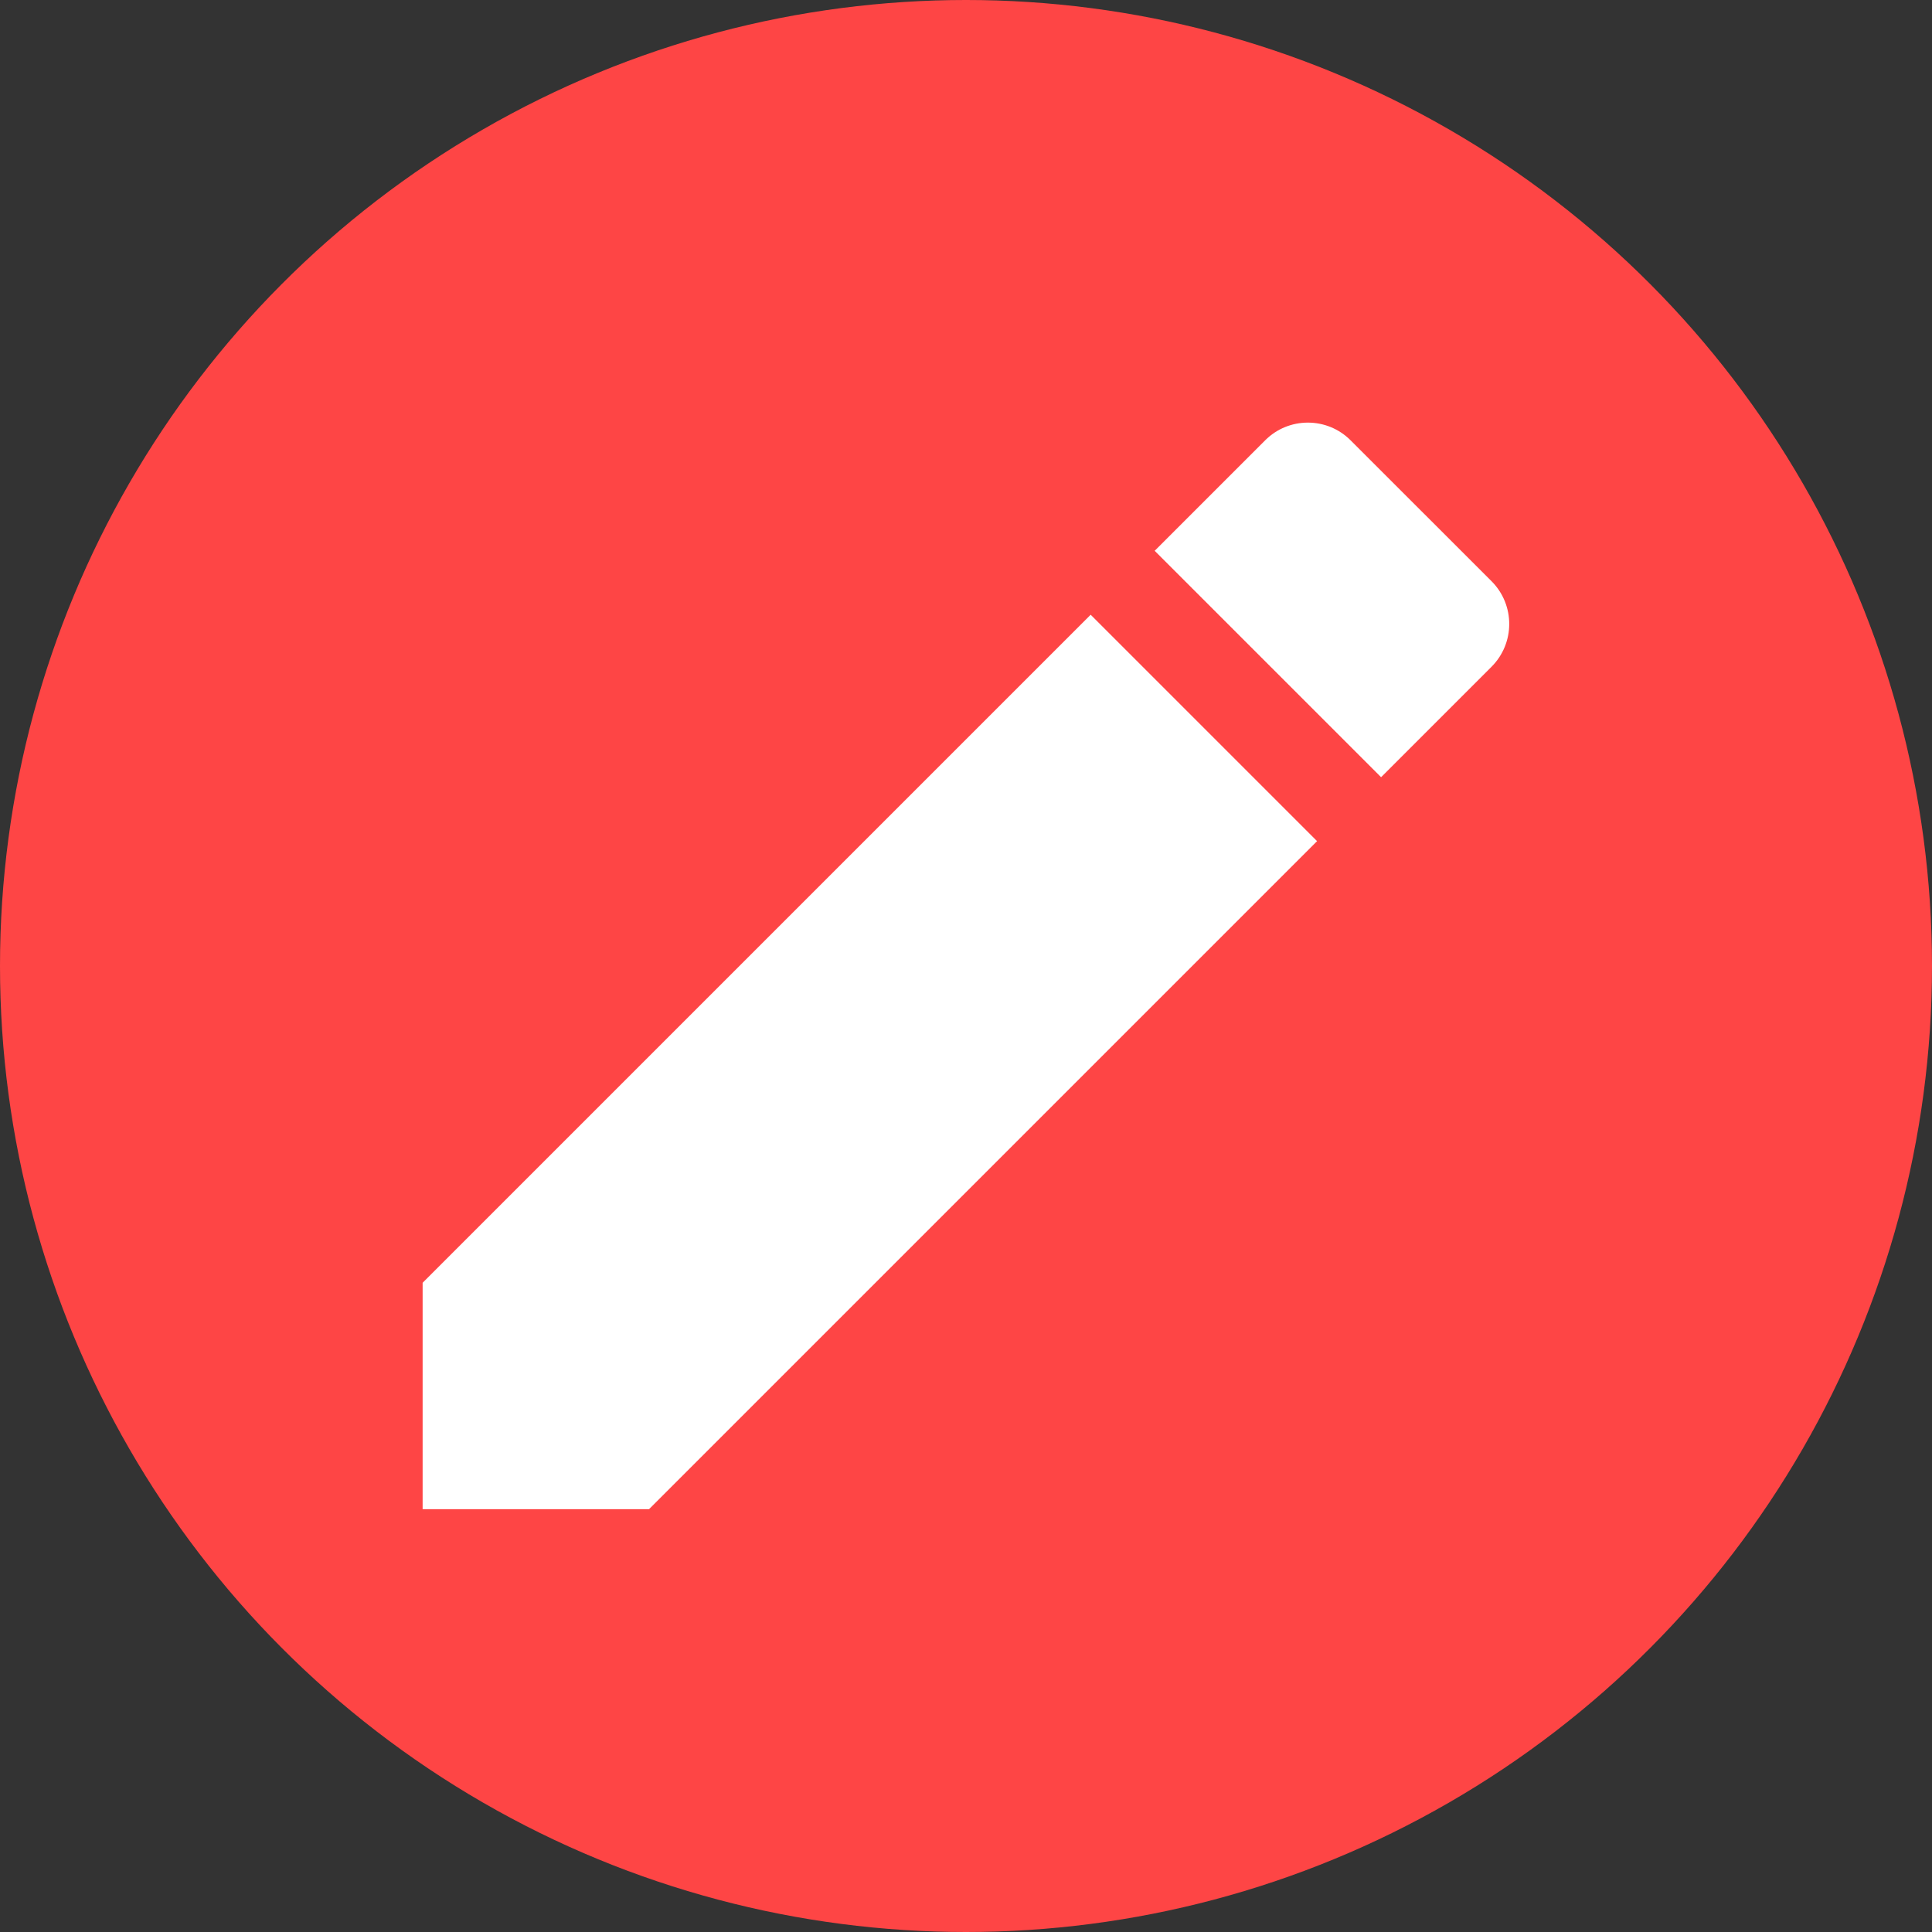 <svg width="32" height="32" viewBox="0 0 32 32" fill="none" xmlns="http://www.w3.org/2000/svg">
    <rect x="0" y="0" width="32" height="32" fill="#333333" stroke="none"/>
    <circle cx="16" cy="16" r="16" fill="#FE4545" />
    <path
        d="M7 21.247V24.997H10.75L21.815 13.932L18.065 10.182L7 21.247ZM24.705 11.043C25.095 10.652 25.095 10.018 24.705 9.627L22.37 7.293C21.98 6.902 21.345 6.902 20.955 7.293L19.125 9.123L22.875 12.873L24.705 11.043Z"
        fill="white" />
</svg>
